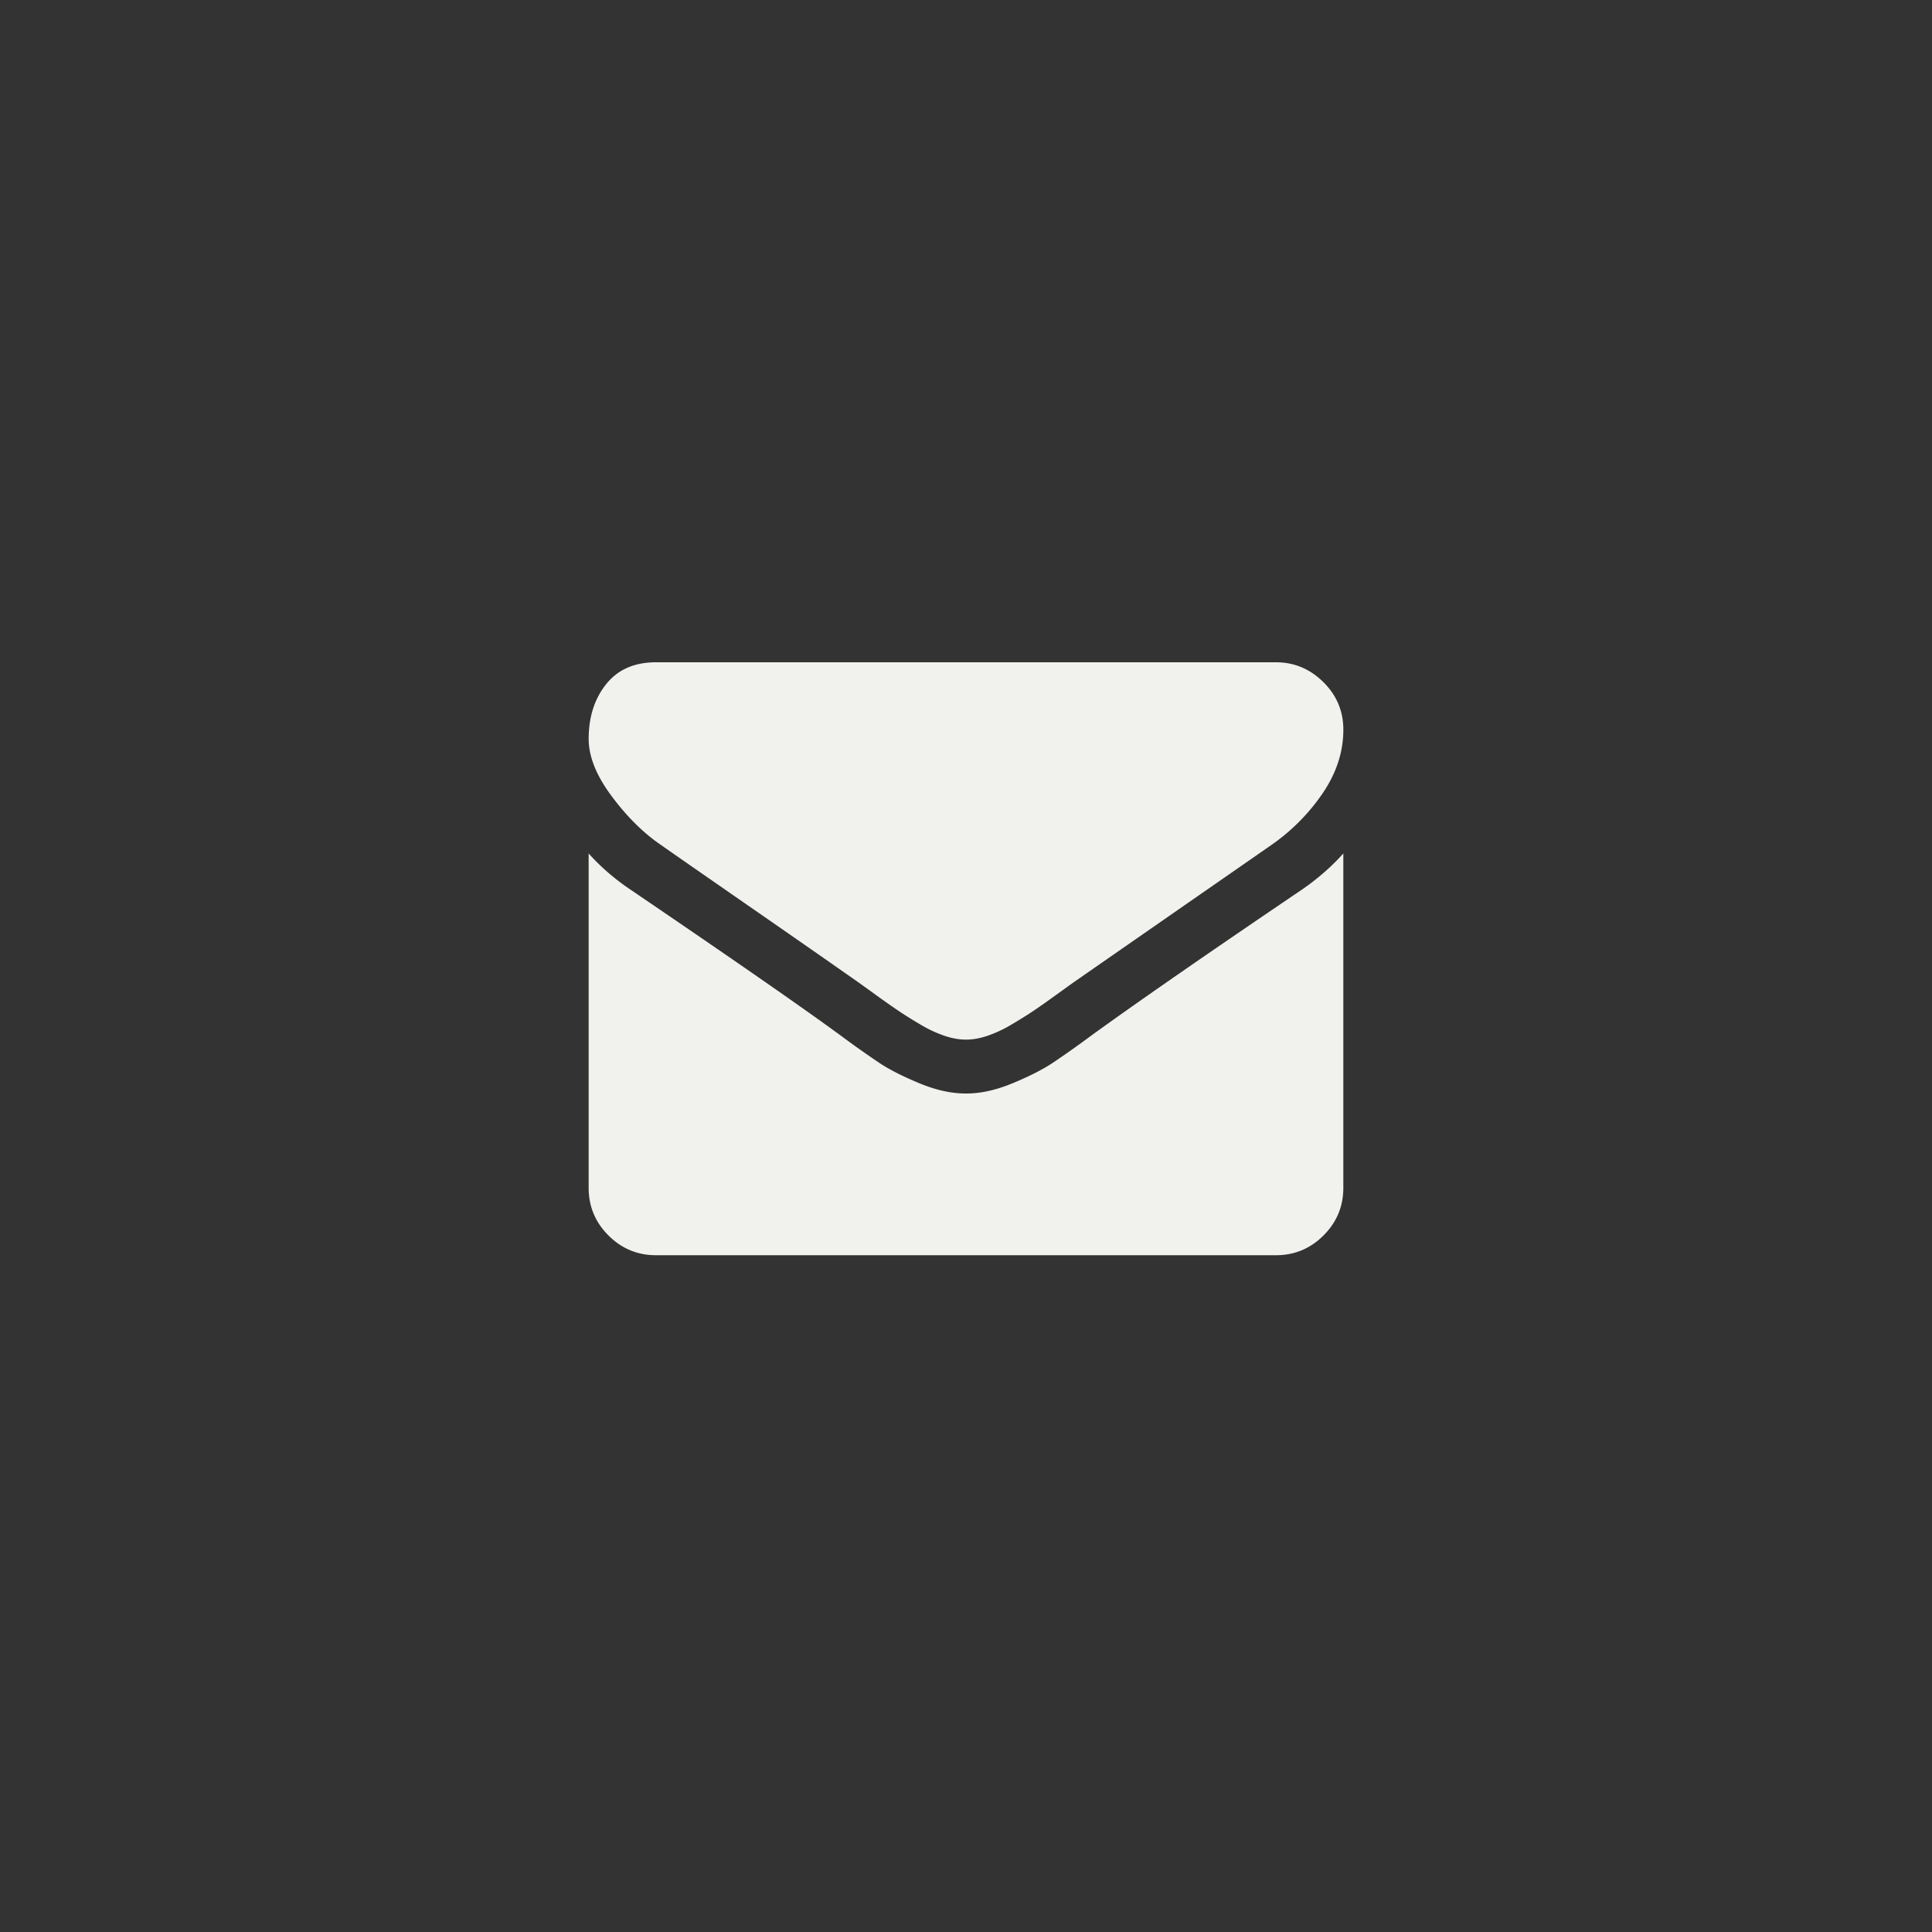 <svg width="128" height="128" viewBox="0 0 128 128" xmlns="http://www.w3.org/2000/svg"><rect x="0" y="0" width="128" height="128" fill="#333333" stroke="none"/><title>Artboard 2</title><g fill="#f1f1ee" fill-rule="evenodd"><path d="M43.799 55.987c.632.446 2.539 1.772 5.72 3.976 3.18 2.204 5.617 3.901 7.31 5.091.186.13.58.414 1.185.851a57.89 57.89 0 0 0 1.507 1.06c.4.27.883.573 1.45.907a8.431 8.431 0 0 0 1.605.753c.502.168.967.251 1.395.251h.056c.428 0 .893-.083 1.396-.251a8.443 8.443 0 0 0 1.604-.753c.567-.335 1.05-.637 1.45-.906.4-.27.903-.623 1.507-1.06.604-.438 1-.721 1.186-.852 1.71-1.19 6.064-4.213 13.057-9.068a13.26 13.26 0 0 0 3.404-3.431C88.543 51.215 89 49.81 89 48.342c0-1.228-.443-2.279-1.326-3.153-.884-.874-1.93-1.311-3.139-1.311h-41.07c-1.432 0-2.534.483-3.306 1.45-.772.968-1.158 2.177-1.158 3.628 0 1.172.512 2.441 1.535 3.808 1.022 1.368 2.11 2.442 3.264 3.223z"/><path d="M86.208 58.972c-6.1 4.13-10.732 7.338-13.894 9.626a65.32 65.32 0 0 1-2.581 1.827c-.66.438-1.539.884-2.637 1.34-1.097.455-2.12.683-3.068.683h-.057c-.948 0-1.972-.228-3.069-.683-1.097-.456-1.976-.902-2.636-1.34a65.609 65.609 0 0 1-2.581-1.827c-2.511-1.841-7.134-5.05-13.867-9.626-1.06-.706-2-1.516-2.818-2.427v22.153c0 1.228.437 2.278 1.311 3.153.875.874 1.926 1.311 3.153 1.311h41.07c1.228 0 2.279-.437 3.153-1.311.875-.875 1.312-1.925 1.312-3.153V56.545c-.8.892-1.73 1.702-2.79 2.427z"/></g></svg>